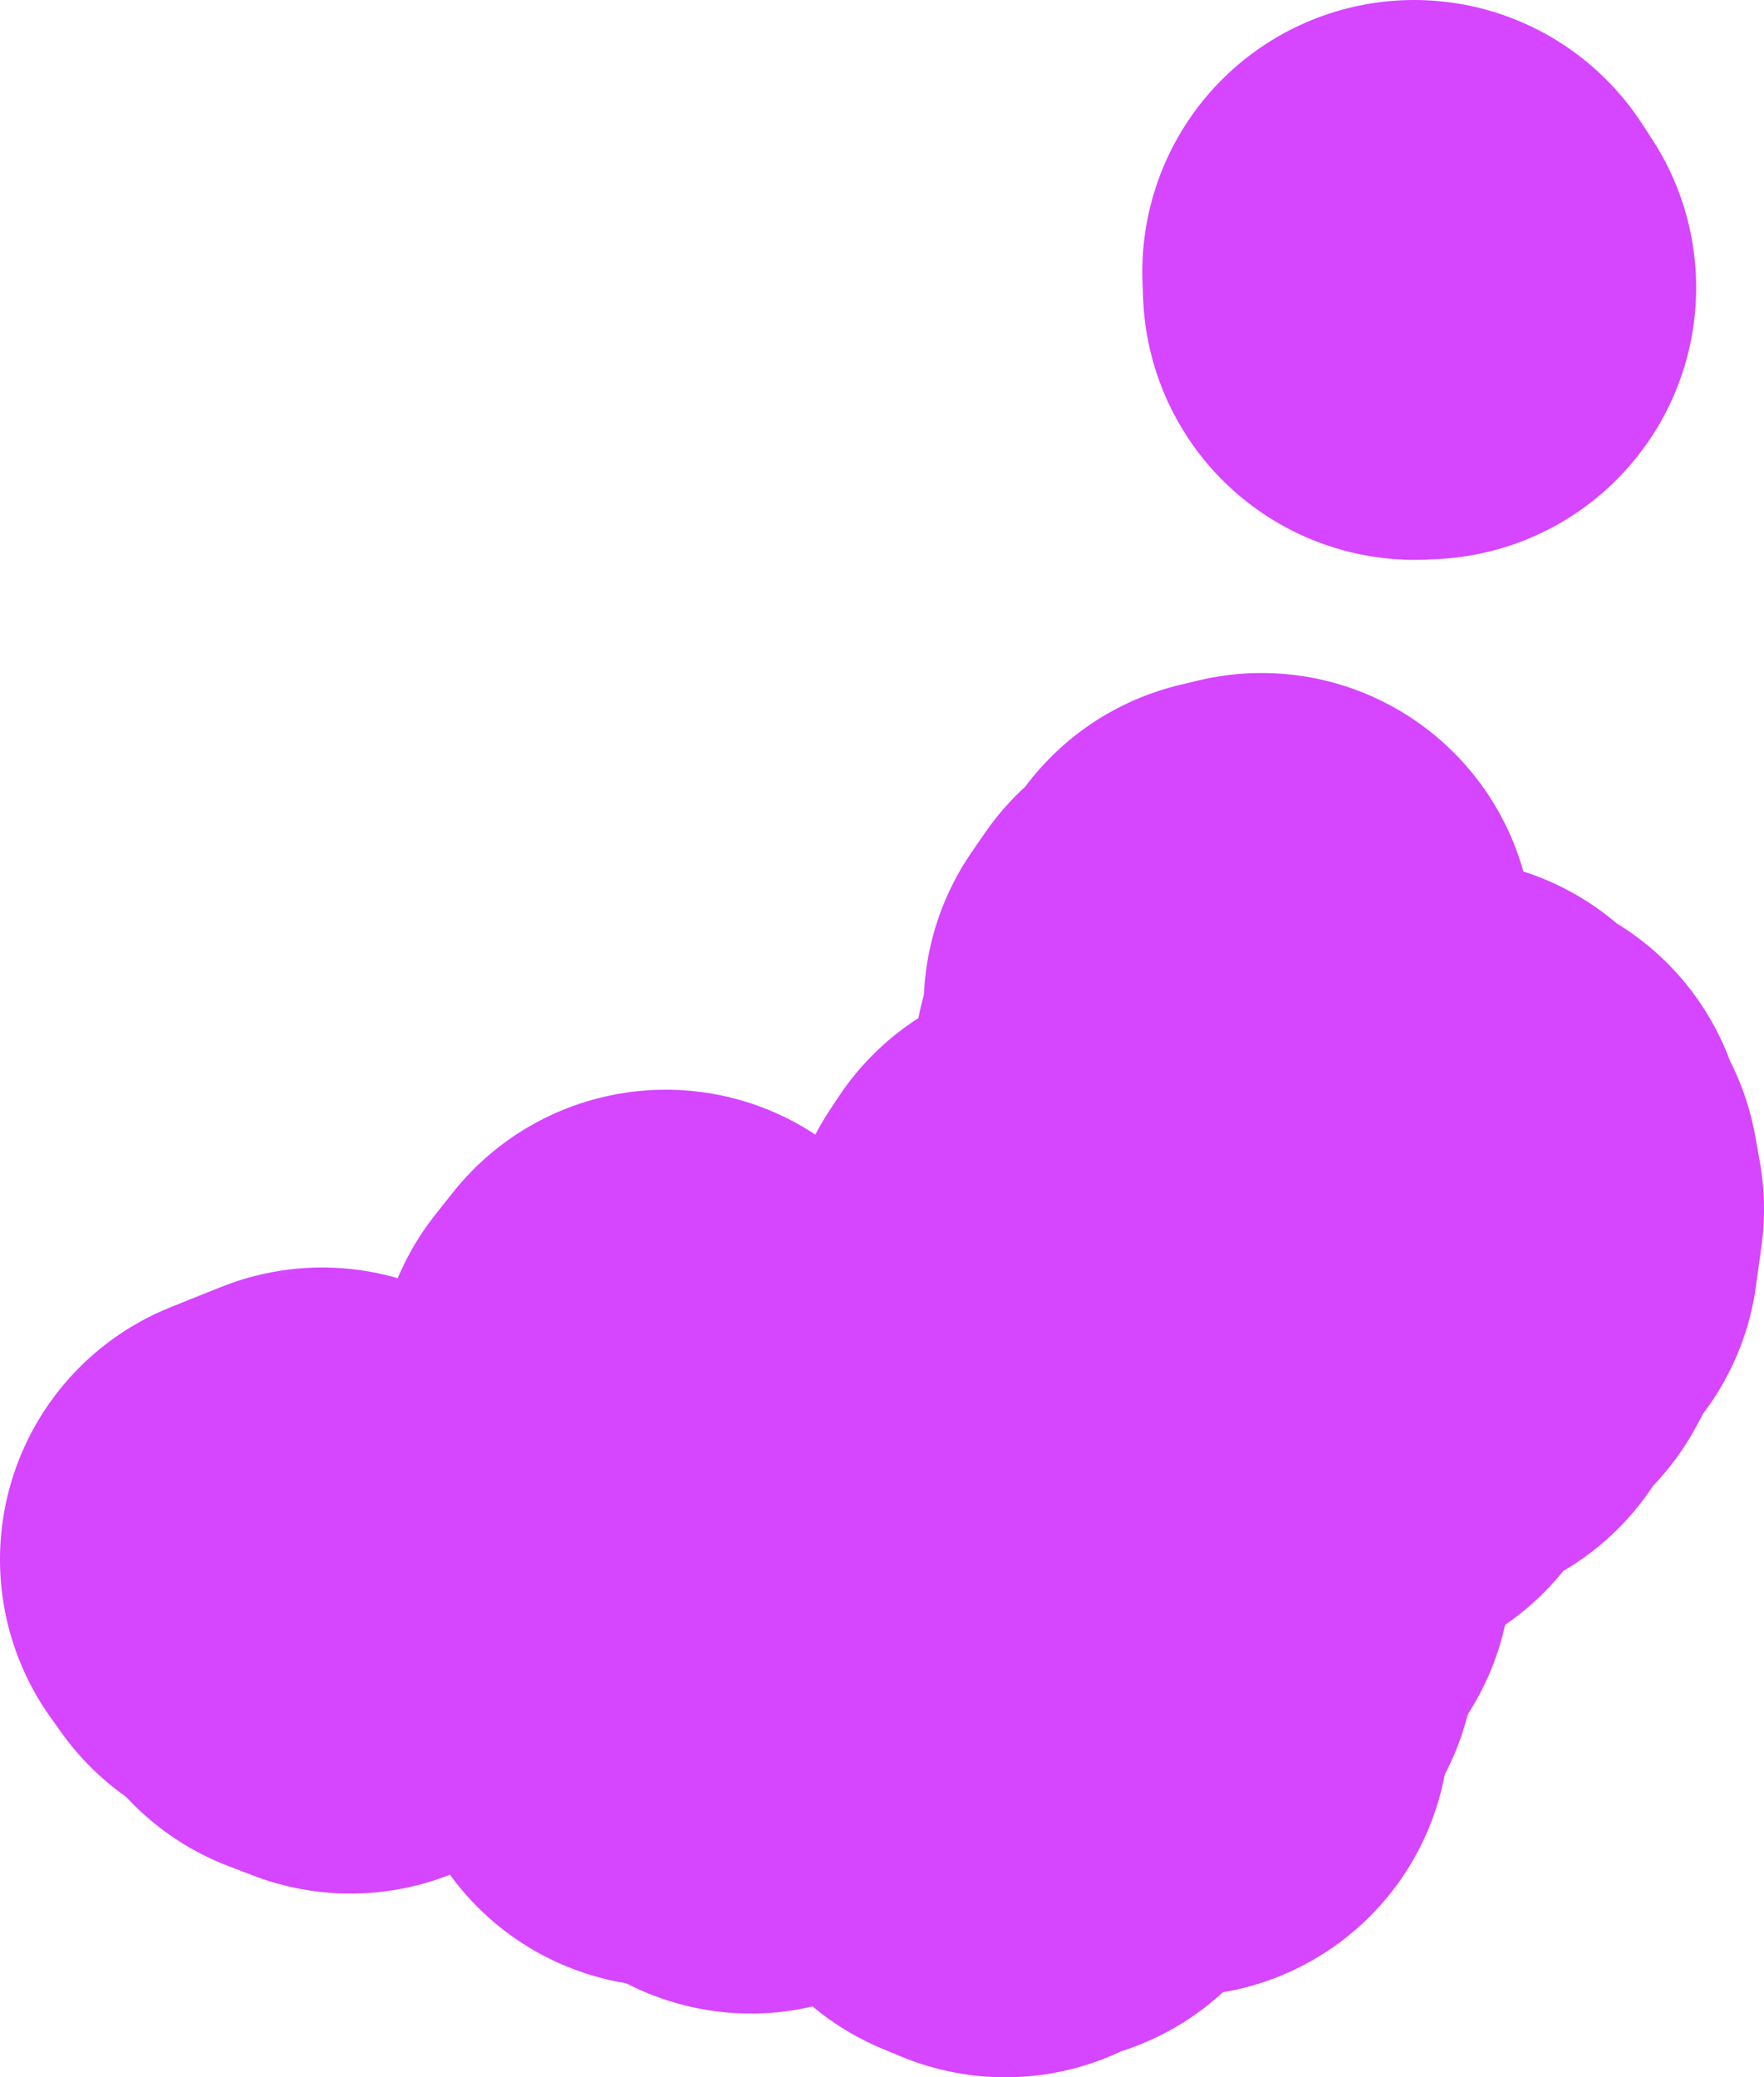 <svg version="1.1" xmlns="http://www.w3.org/2000/svg" xmlns:xlink="http://www.w3.org/1999/xlink" width="233.651" height="275.087" viewBox="0,0,233.651,275.087"><g transform="translate(-162.834,29.731)"><g data-paper-data="{&quot;isPaintingLayer&quot;:true}" fill="none" fill-rule="evenodd" stroke="#d645ff" stroke-width="72" stroke-linecap="round" stroke-linejoin="round" stroke-miterlimit="4" stroke-dasharray="" stroke-dashoffset="0" style="mix-blend-mode: normal"><g><path d="M318.823,198.599v0"/><path d="M251.561,197.379v0"/><path d="M256.788,196.839v0"/><path d="M255.976,194.179l1.246,1.91l-1.805,0.84l-1.056,-1.3l1.615,-1.45"/><path d="M273.156,192.72v0"/><path d="M263.599,192.51l1.494,1.24l-0.285,2.86l-1.085,1.01l0.444,2.54l-1.877,0.76l0.399,-1.64l-0.919,-1.88l1.829,-4.889"/><path d="M252.827,192.89v0"/><path d="M322.329,188.52v0"/><path d="M258.889,189.67l2.078,1.32l-2.276,2.4l-2.635,-1.6l2.536,-0.83l0.297,-1.29"/><path d="M323.142,181.061l1.608,0.77l-1.598,0.87l-0.01,-1.64"/><path d="M324.441,177.052l0.863,1.67l-1.488,1.32l-1.483,-2.05l2.108,-0.94"/><path d="M326.671,174.822l0.36,2.9l-2.095,0.42l0.305,-2.37l1.43,-0.95"/><path d="M327.861,173.063v0"/><path d="M242.571,175.162l-0.132,3.349l-0.849,-1.54l0.981,-1.81"/><path d="M205.505,174.123l5.004,5.059l-1.232,0.82l-0.989,3.499l0.958,1.53l-3.291,-1.26l-1.06,-2.4l-2.386,-2.17l-2.246,-0.41l-1.43,-2l6.671,-2.67"/><path d="M251.013,150.576l1.692,1.76l-4.007,1.16l2.316,-2.92"/><path d="M308.665,135.249l2.296,2.04l-0.22,1.22l-6.853,0.15l-1.12,-1.52l1.149,-1.74l3.146,0.47l1.603,-0.62"/><path d="M353.642,119.971l3.244,3.789l1.347,-0.47l0.1,1.67l1.552,2.1l0.6,3.339l-0.732,5.299l-2.376,1.78l-0.111,1.94l-1.458,2.7l-2.306,2.1l-1.78,3.02l-5.6,0.91l-2.311,-0.78l-1.383,0.95l0.596,2.75l-2.807,-0.61l2.108,3.469l-0.483,1.82l-2.892,0.54l-1.77,1.84l-2.944,-1.9l-2.906,0.21l1.627,3.199l-2.044,1.03l-1.962,-0.34l-1.926,1.19l0.97,2.34l-3.586,1.67l-1.161,-0.62l-0.934,3.539l-2.038,0.36l-3.889,-2.04l-2.958,0.54l-2.537,3.769l5.101,4.719l-0.831,1.6l1.509,2.36l2.392,1.66l0.939,3.469l-2.211,-1.07l-3.755,-4.409l-3.238,3.439l1.704,1.39l-3.008,-0.49l-0.003,3.099l-1.821,1.32l-0.804,3.959l-2.427,2.81l2.483,3.739l0.448,-1.63l2.611,-0.65l0.797,2.93l-3.616,3.389h-1.762l-2.81,1.86l-2.159,3.04l-1.68,0.09l-2.765,1.66l-2.459,-1.02l0.895,-4.479l-1.754,-2.3l2.11,-0.77l-1.517,-1.24l-1.739,-3.939l1.556,-2.13l2.899,-0.98l-1.397,-0.64l0.18,-2.05l1.631,0.88l2.305,-3.439l1.856,-0.03l2.932,-2.25l0.396,-1.76l-1.404,-1.44l0.119,-1.89l-3.163,-7.199l0.092,-3.379l1.976,1.35l3.544,-2.5l2.787,0.78l0.423,-1.91l4.102,-2.87l0.015,-2.66l1.01,0.6l1.435,-1.57l1.435,1.17l2.545,-1.92l0.685,0.45l1.825,-2.55l2.794,-0.24l2.112,-3.799l-0.041,-1.14l-6.226,-2.73l-2.581,0.31l-1.464,-3.319l-0.131,-2l1.199,-0.74l-1.67,-2.67l0.578,-2.83l2.376,1.22l4.577,-1.06l2.087,1.65l3.409,0.57l-1.416,4.169l1.479,2.28l1.938,0.4l5.507,-1.92l2.742,-2.69l-0.877,-1.24l1.981,-2.64l2.594,-0.62l1.665,-1.94l-0.765,-2.2l2.89,-0.34l3.663,-3.949l3.374,-6.209l-0.815,-2.12l1.356,-1.91"/><path d="M321.634,110.973l1.794,1.12l-0.282,3.589l-3.306,-0.86l0.003,-2.97l1.792,-0.88"/><path d="M329.947,95.395l-1.957,2.22l-0.982,3.429l-2.002,0.48l-0.784,2.02h-3.042l1.753,-2.54l3.67,-3.389l0.873,-1.63l2.47,-0.59"/><path d="M350.14,6.269l1.358,2.08l-1.279,0.06l-0.079,-2.14"/></g></g></g></svg>